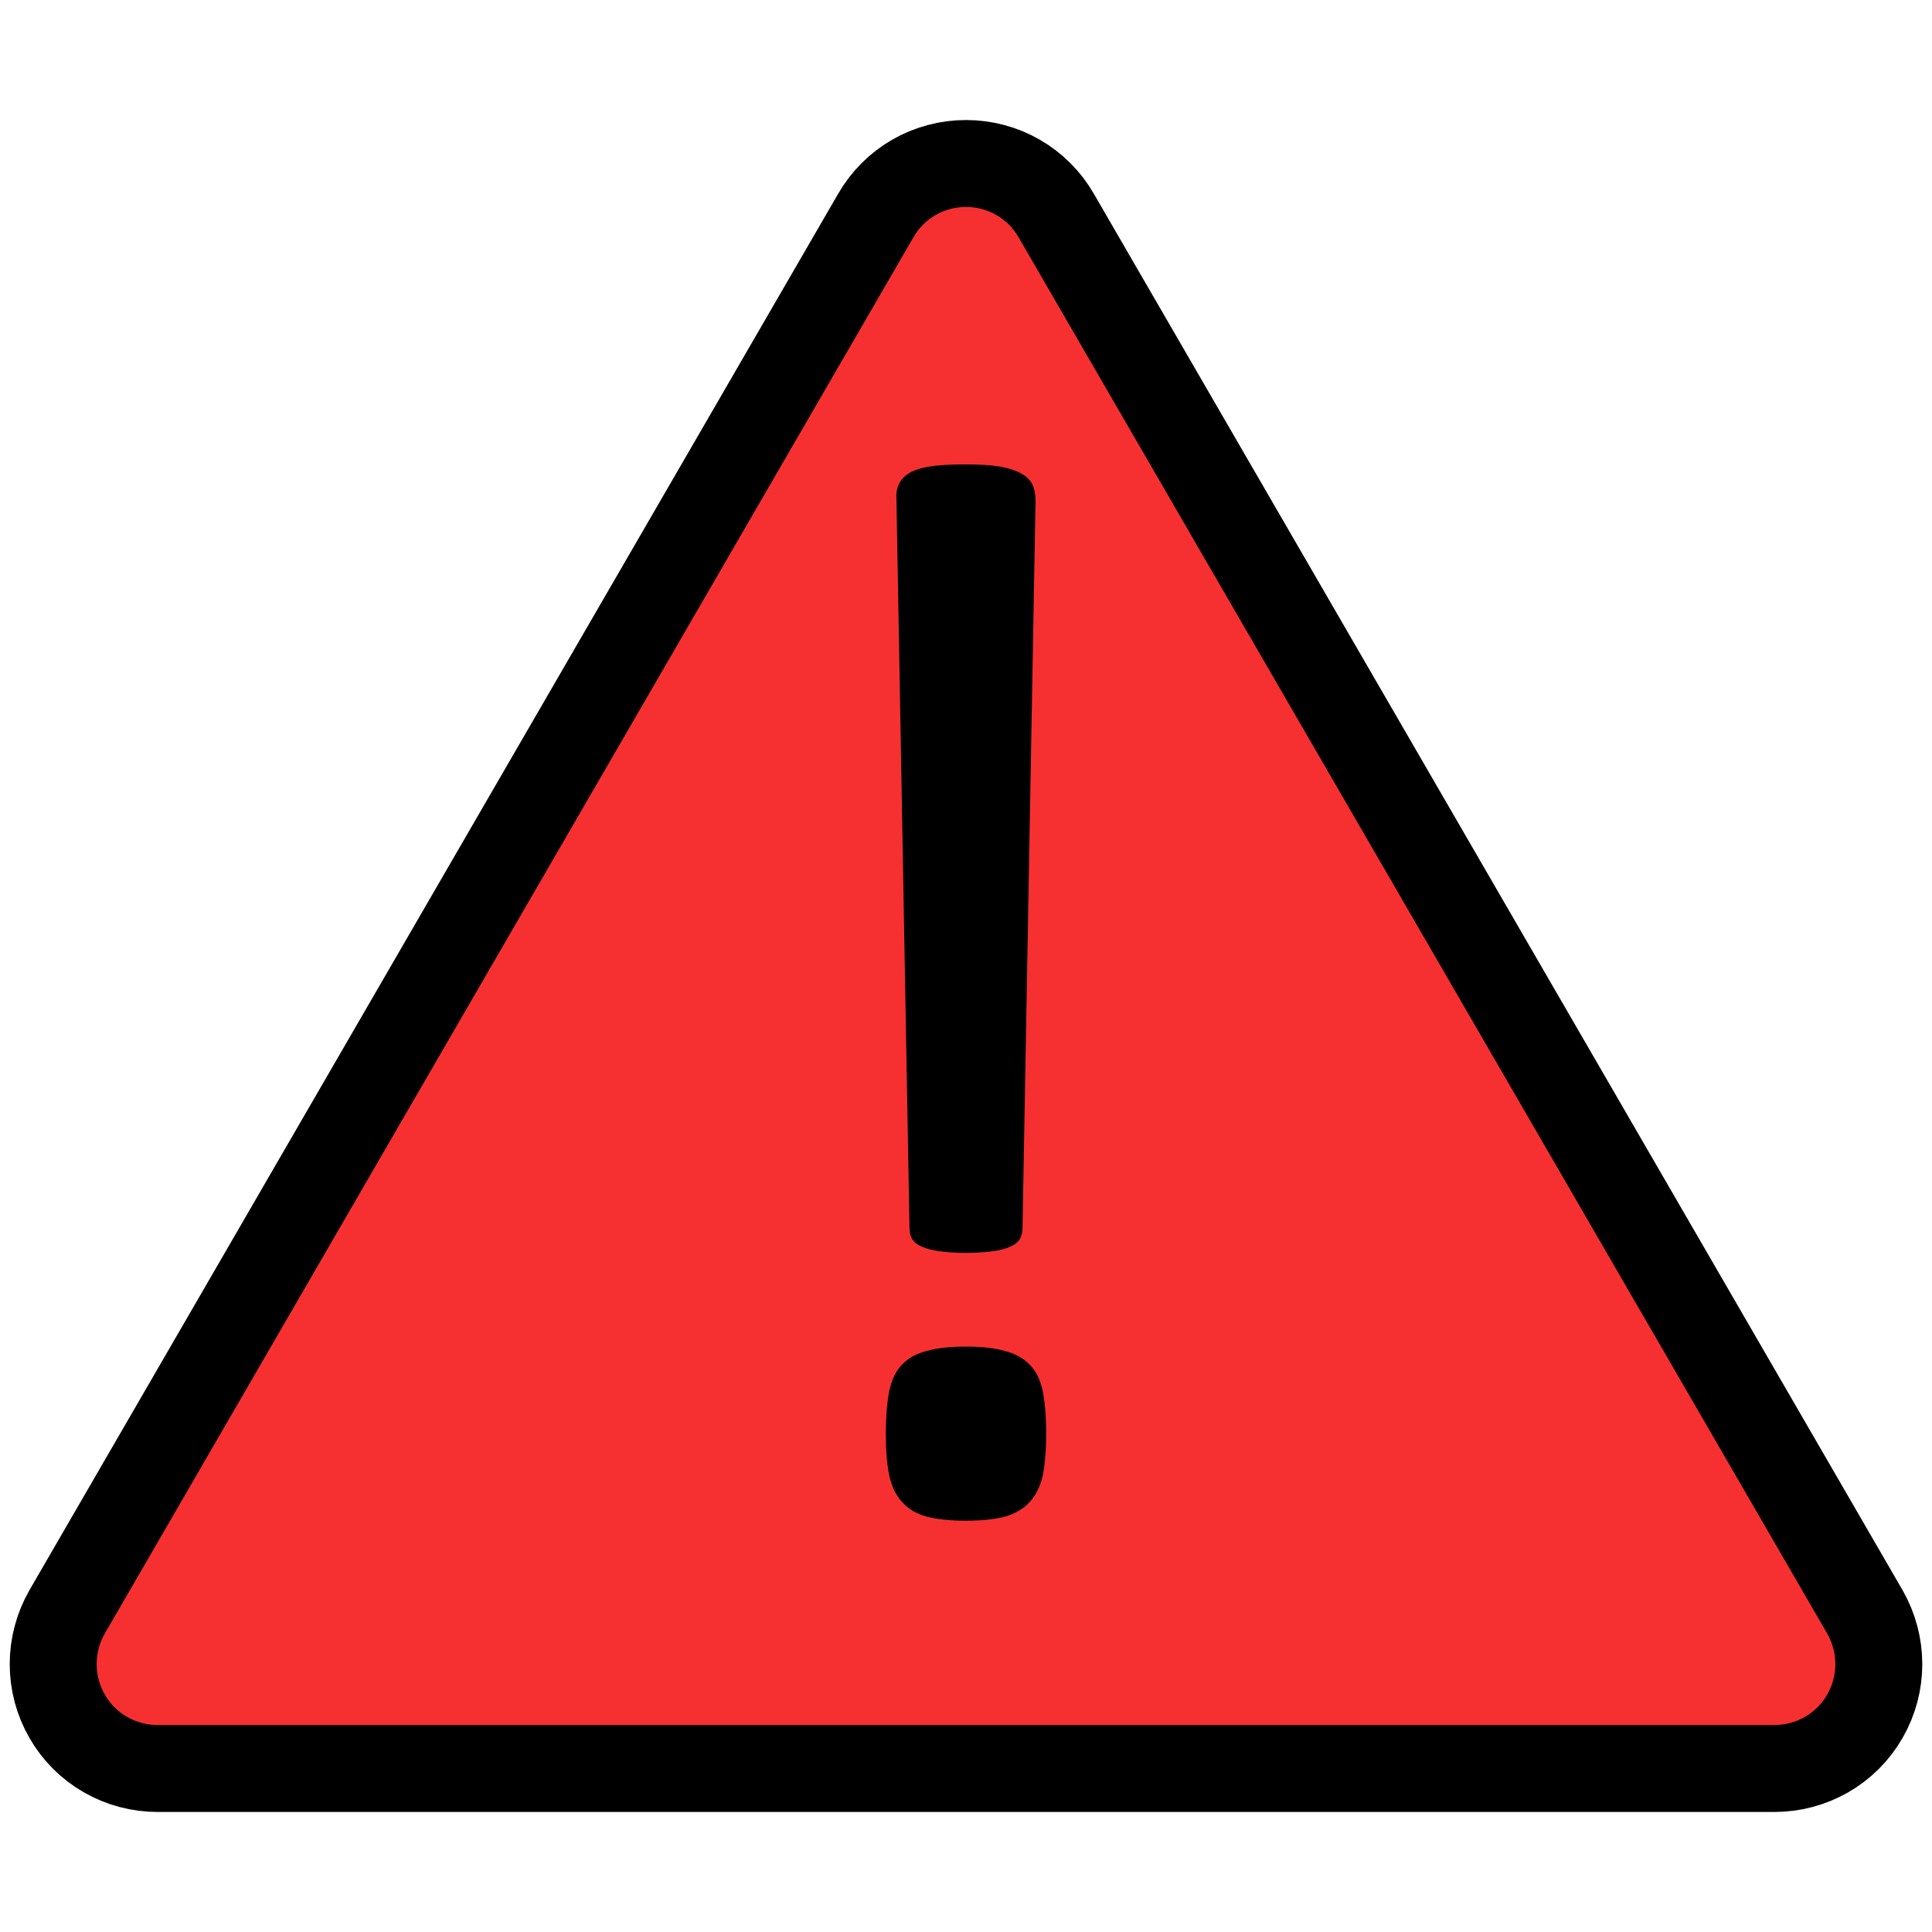 <?xml version="1.0" encoding="UTF-8" standalone="no"?><!DOCTYPE svg PUBLIC "-//W3C//DTD SVG 1.1//EN" "http://www.w3.org/Graphics/SVG/1.1/DTD/svg11.dtd"><svg width="100%" height="100%" viewBox="0 0 8 8" version="1.1" xmlns="http://www.w3.org/2000/svg" xmlns:xlink="http://www.w3.org/1999/xlink" xml:space="preserve" xmlns:serif="http://www.serif.com/" style="fill-rule:evenodd;clip-rule:evenodd;stroke-linecap:round;stroke-linejoin:round;stroke-miterlimit:1.5;"><path d="M3.782,0.983c0.045,-0.079 0.128,-0.126 0.218,-0.126c0.09,0 0.173,0.047 0.218,0.126c0.668,1.154 2.679,4.625 3.348,5.781c0.045,0.079 0.045,0.175 0,0.253c-0.045,0.079 -0.129,0.126 -0.219,0.126l-6.694,0c-0.09,0 -0.174,-0.047 -0.219,-0.126c-0.045,-0.078 -0.045,-0.174 0,-0.253c0.669,-1.156 2.68,-4.627 3.348,-5.781Z" style="fill:none;stroke:#000;stroke-width:0.72px;"/><path d="M3.782,0.983c0.045,-0.079 0.128,-0.126 0.218,-0.126c0.09,0 0.173,0.047 0.218,0.126c0.668,1.154 2.679,4.625 3.348,5.781c0.045,0.079 0.045,0.175 0,0.253c-0.045,0.079 -0.129,0.126 -0.219,0.126l-6.694,0c-0.09,0 -0.174,-0.047 -0.219,-0.126c-0.045,-0.078 -0.045,-0.174 0,-0.253c0.669,-1.156 2.68,-4.627 3.348,-5.781Z" style="fill:#f63030;"/><path d="M4.234,5.086c0,0.017 -0.004,0.032 -0.011,0.045c-0.008,0.012 -0.021,0.023 -0.04,0.031c-0.019,0.009 -0.043,0.015 -0.072,0.019c-0.03,0.004 -0.067,0.007 -0.111,0.007c-0.044,0 -0.081,-0.003 -0.111,-0.007c-0.029,-0.004 -0.053,-0.01 -0.072,-0.019c-0.019,-0.008 -0.032,-0.019 -0.04,-0.031c-0.007,-0.013 -0.011,-0.028 -0.011,-0.045l-0.054,-3.015c-0.002,-0.025 0.001,-0.047 0.01,-0.066c0.008,-0.019 0.024,-0.035 0.046,-0.048c0.022,-0.012 0.051,-0.021 0.088,-0.026c0.037,-0.006 0.085,-0.008 0.144,-0.008c0.057,0 0.104,0.003 0.141,0.009c0.037,0.007 0.066,0.016 0.088,0.029c0.022,0.012 0.038,0.028 0.046,0.045c0.008,0.018 0.013,0.04 0.013,0.065l-0.054,3.015Zm0.098,0.851c0,0.069 -0.005,0.127 -0.014,0.172c-0.01,0.045 -0.028,0.082 -0.054,0.11c-0.026,0.029 -0.061,0.049 -0.103,0.061c-0.042,0.011 -0.096,0.017 -0.161,0.017c-0.065,0 -0.12,-0.006 -0.163,-0.017c-0.043,-0.012 -0.077,-0.032 -0.102,-0.061c-0.026,-0.028 -0.043,-0.065 -0.053,-0.11c-0.009,-0.045 -0.014,-0.103 -0.014,-0.172c0,-0.07 0.005,-0.128 0.014,-0.176c0.01,-0.047 0.027,-0.084 0.053,-0.11c0.025,-0.027 0.059,-0.046 0.102,-0.057c0.043,-0.012 0.098,-0.018 0.163,-0.018c0.065,0 0.119,0.006 0.161,0.018c0.042,0.011 0.077,0.03 0.103,0.057c0.026,0.026 0.044,0.063 0.054,0.11c0.009,0.048 0.014,0.106 0.014,0.176Z" style="fill-rule:nonzero;"/></svg>